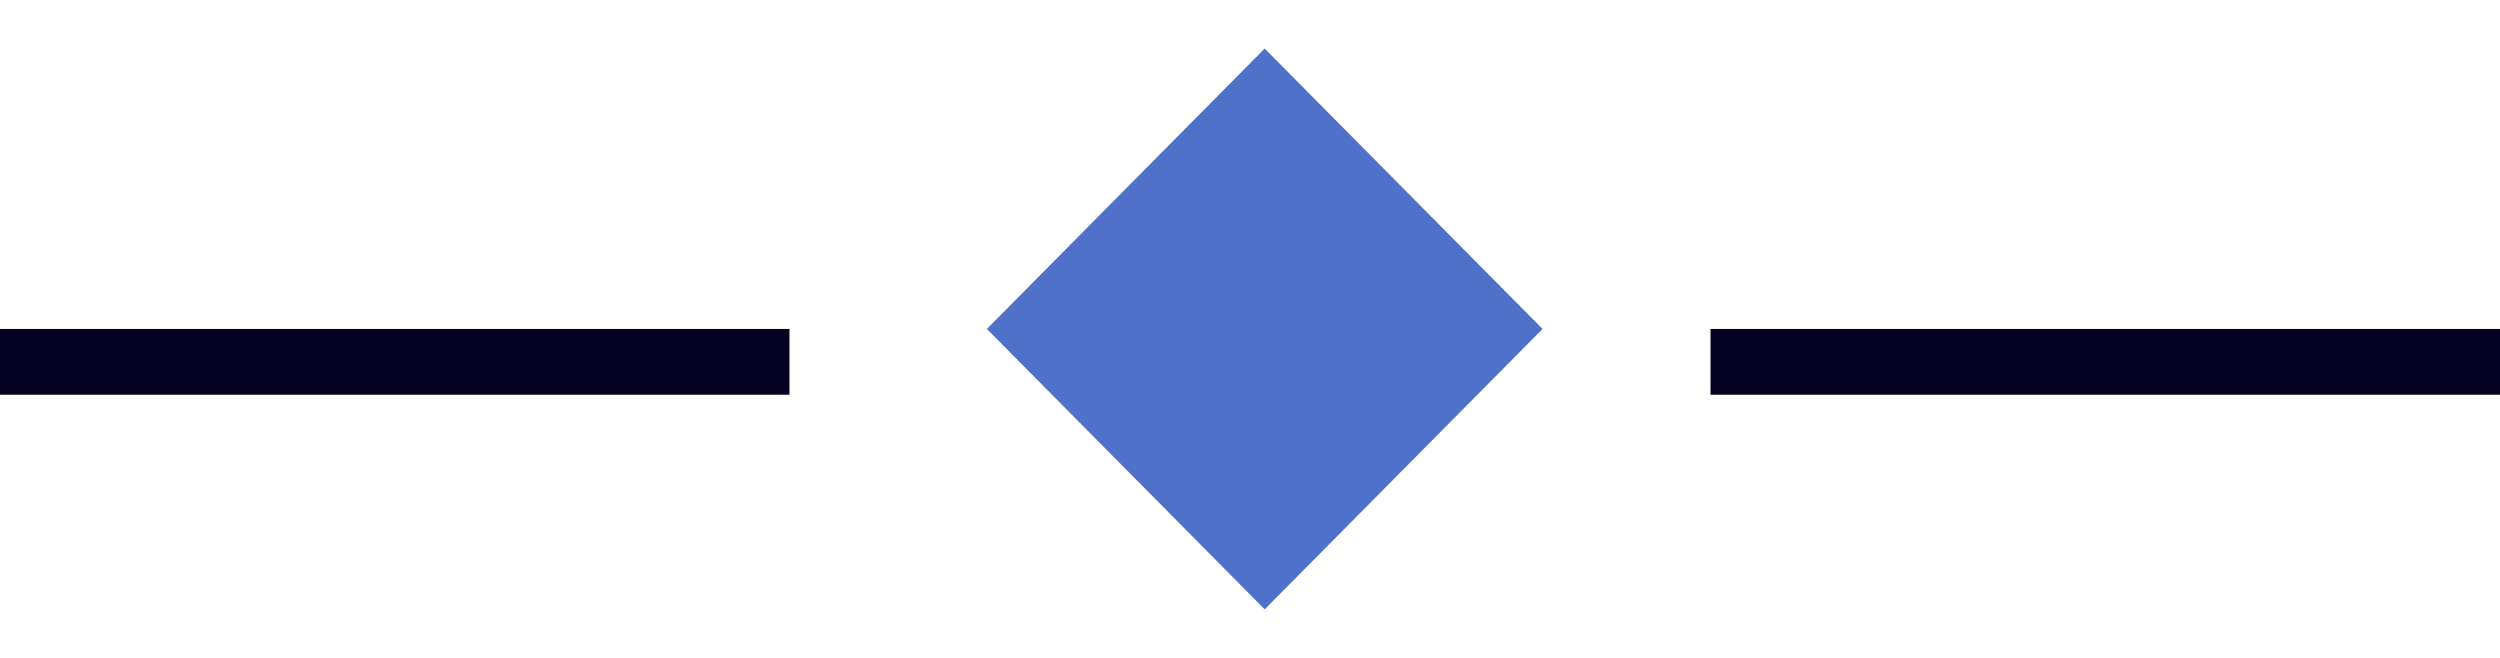 <svg width="38" height="10" fill="none" xmlns="http://www.w3.org/2000/svg"><path d="M15 5L19.223.738 23.447 5l-4.224 4.262L15 5z" fill="#4F71C9"/><path fill="#050221" d="M0 5h12v1H0zm26 0h12v1H26z"/></svg>